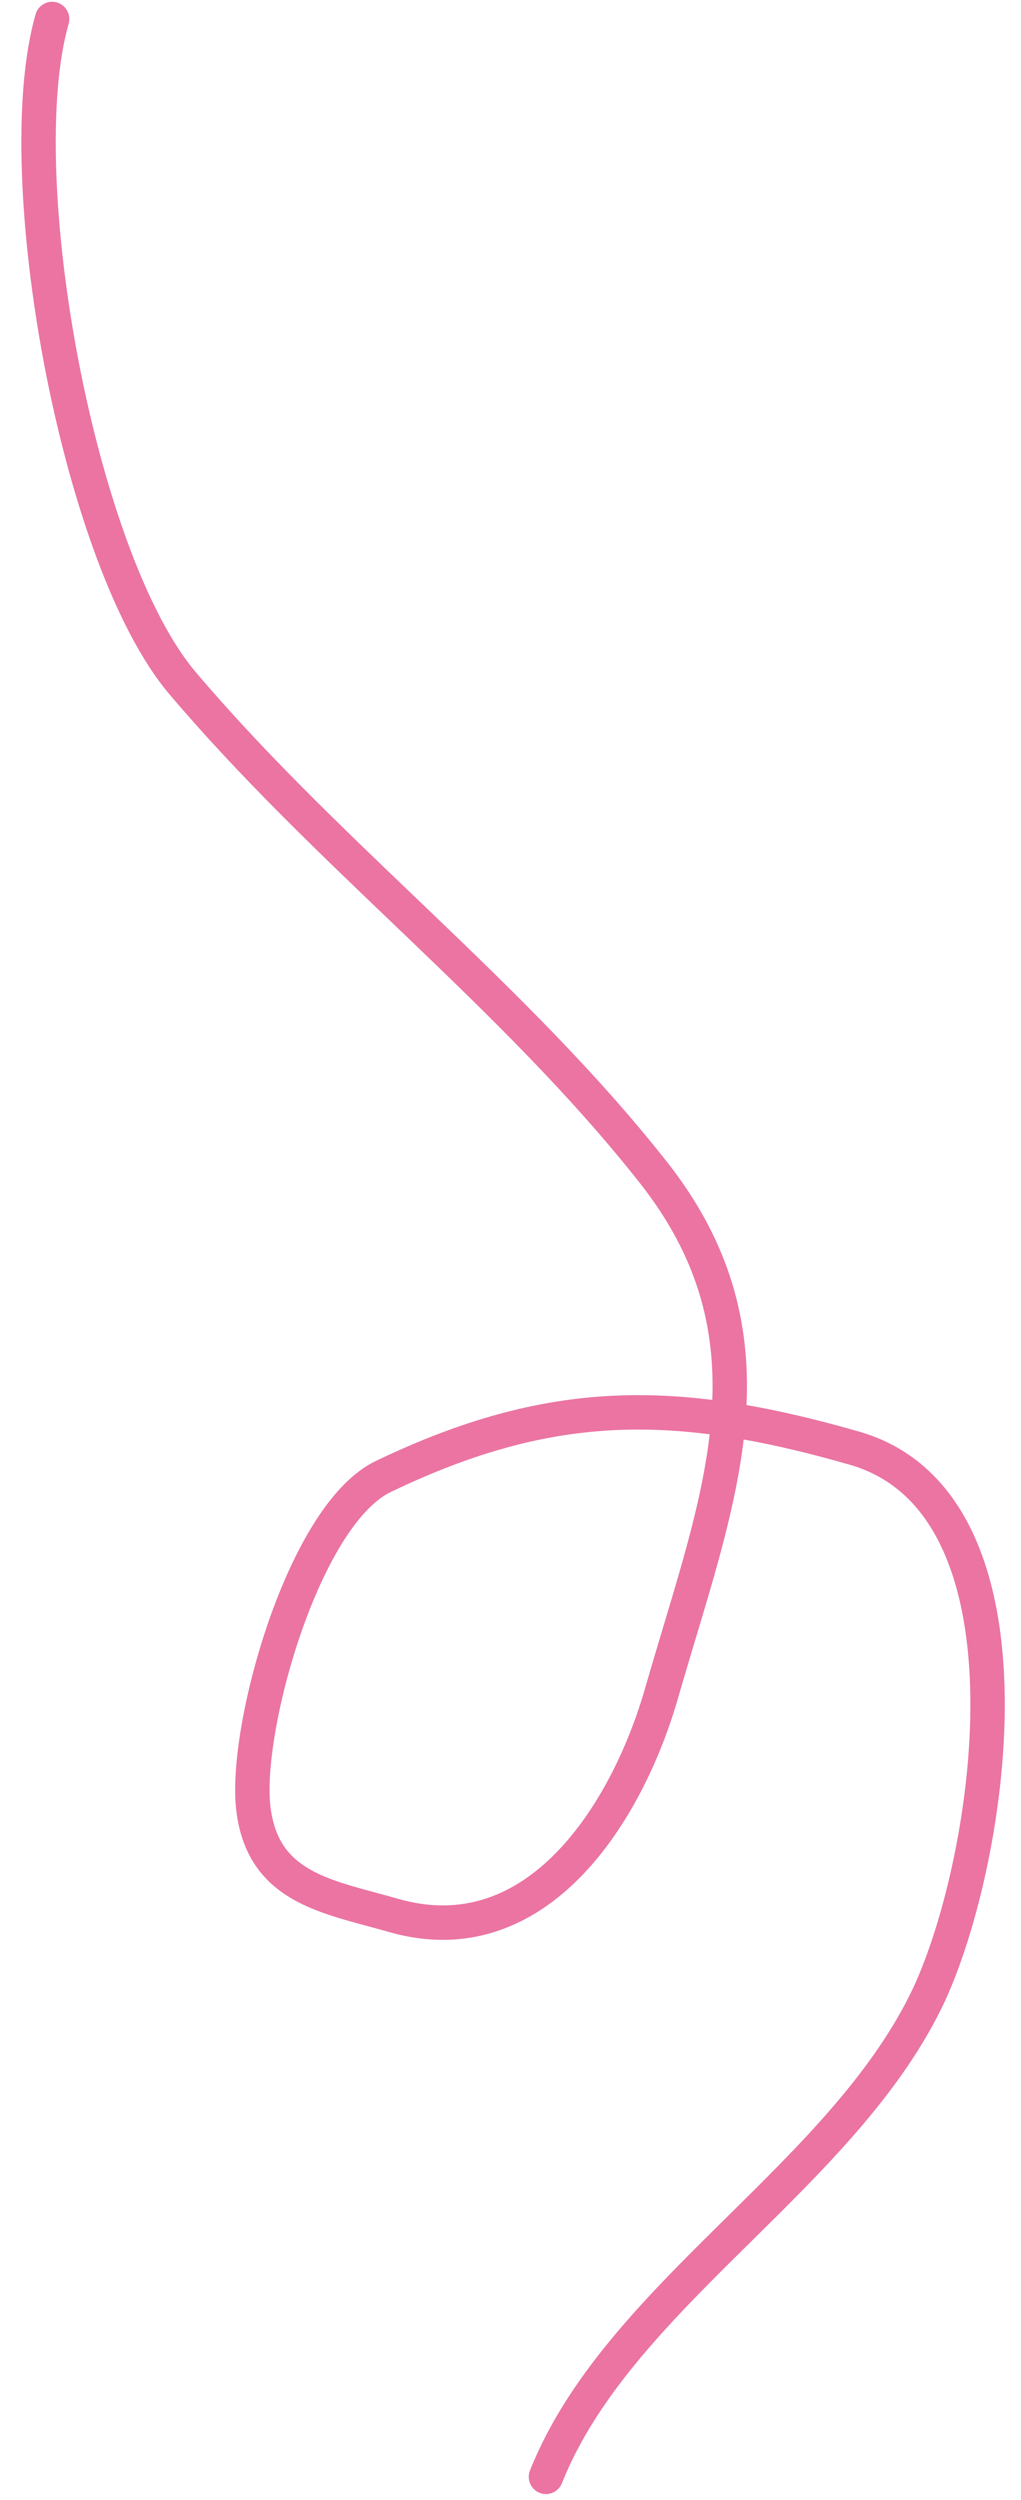 <svg width="47" height="115" viewBox="0 0 47 115" fill="none" xmlns="http://www.w3.org/2000/svg">
<path fill-rule="evenodd" clip-rule="evenodd" d="M46.252 78.065C46.315 83.473 44.858 89.315 43.323 92.419C41.332 96.447 37.92 99.812 34.645 103.043C34.478 103.207 34.312 103.371 34.146 103.535C30.672 106.967 27.44 110.279 25.867 114.228C25.706 114.635 25.245 114.833 24.839 114.671C24.433 114.509 24.234 114.049 24.396 113.642C26.111 109.335 29.599 105.801 33.033 102.408C33.177 102.266 33.32 102.125 33.463 101.984C36.799 98.692 40.035 95.499 41.904 91.718C43.319 88.856 44.729 83.264 44.668 78.083C44.638 75.498 44.241 73.082 43.346 71.181C42.461 69.302 41.103 67.947 39.109 67.375C37.379 66.879 35.769 66.489 34.234 66.217C33.883 69.191 32.965 72.243 32.023 75.376C31.754 76.27 31.483 77.171 31.223 78.078C30.414 80.901 28.935 84.073 26.753 86.311C24.542 88.579 21.562 89.92 17.904 88.871C17.608 88.786 17.3 88.704 16.988 88.62C15.811 88.304 14.561 87.969 13.542 87.4C12.87 87.025 12.258 86.531 11.783 85.844C11.309 85.156 11 84.316 10.877 83.288C10.754 82.262 10.858 80.873 11.116 79.378C11.377 77.868 11.805 76.197 12.364 74.586C12.922 72.978 13.62 71.409 14.427 70.115C15.223 68.841 16.182 67.742 17.302 67.204C21.248 65.311 24.726 64.362 28.282 64.201C29.767 64.134 31.256 64.205 32.79 64.396C32.913 61.033 32.102 57.779 29.459 54.425C26.276 50.387 22.586 46.789 18.816 43.178C18.541 42.915 18.266 42.652 17.991 42.389C14.498 39.048 10.965 35.669 7.799 31.936C6.507 30.414 5.364 28.142 4.403 25.535C3.437 22.915 2.635 19.9 2.05 16.848C1.466 13.795 1.098 10.69 1.006 7.888C0.914 5.098 1.094 2.556 1.639 0.655C1.759 0.235 2.198 -0.008 2.618 0.112C3.038 0.233 3.281 0.671 3.161 1.092C2.682 2.761 2.499 5.114 2.588 7.836C2.677 10.544 3.035 13.567 3.606 16.55C4.177 19.534 4.958 22.463 5.889 24.987C6.824 27.525 7.891 29.597 9.006 30.912C12.117 34.579 15.592 37.903 19.097 41.255C19.368 41.514 19.64 41.774 19.911 42.034C23.677 45.642 27.443 49.31 30.702 53.445C33.654 57.19 34.535 60.879 34.365 64.632C36.014 64.918 37.725 65.331 39.546 65.853C42.064 66.575 43.741 68.303 44.778 70.507C45.806 72.689 46.22 75.356 46.252 78.065ZM32.668 65.977C31.185 65.788 29.762 65.72 28.354 65.783C25.052 65.933 21.783 66.81 17.988 68.632C17.271 68.975 16.509 69.77 15.77 70.953C15.044 72.118 14.393 73.572 13.86 75.106C13.328 76.637 12.922 78.225 12.677 79.647C12.428 81.084 12.353 82.297 12.449 83.099C12.547 83.913 12.78 84.5 13.086 84.944C13.394 85.39 13.804 85.733 14.314 86.018C15.144 86.481 16.135 86.748 17.278 87.056C17.619 87.148 17.973 87.243 18.341 87.349C21.307 88.199 23.71 87.164 25.619 85.206C27.556 83.219 28.934 80.316 29.701 77.642C29.977 76.681 30.258 75.745 30.533 74.83C31.474 71.697 32.343 68.804 32.668 65.977Z" fill="#EB74A3"/>
</svg>
